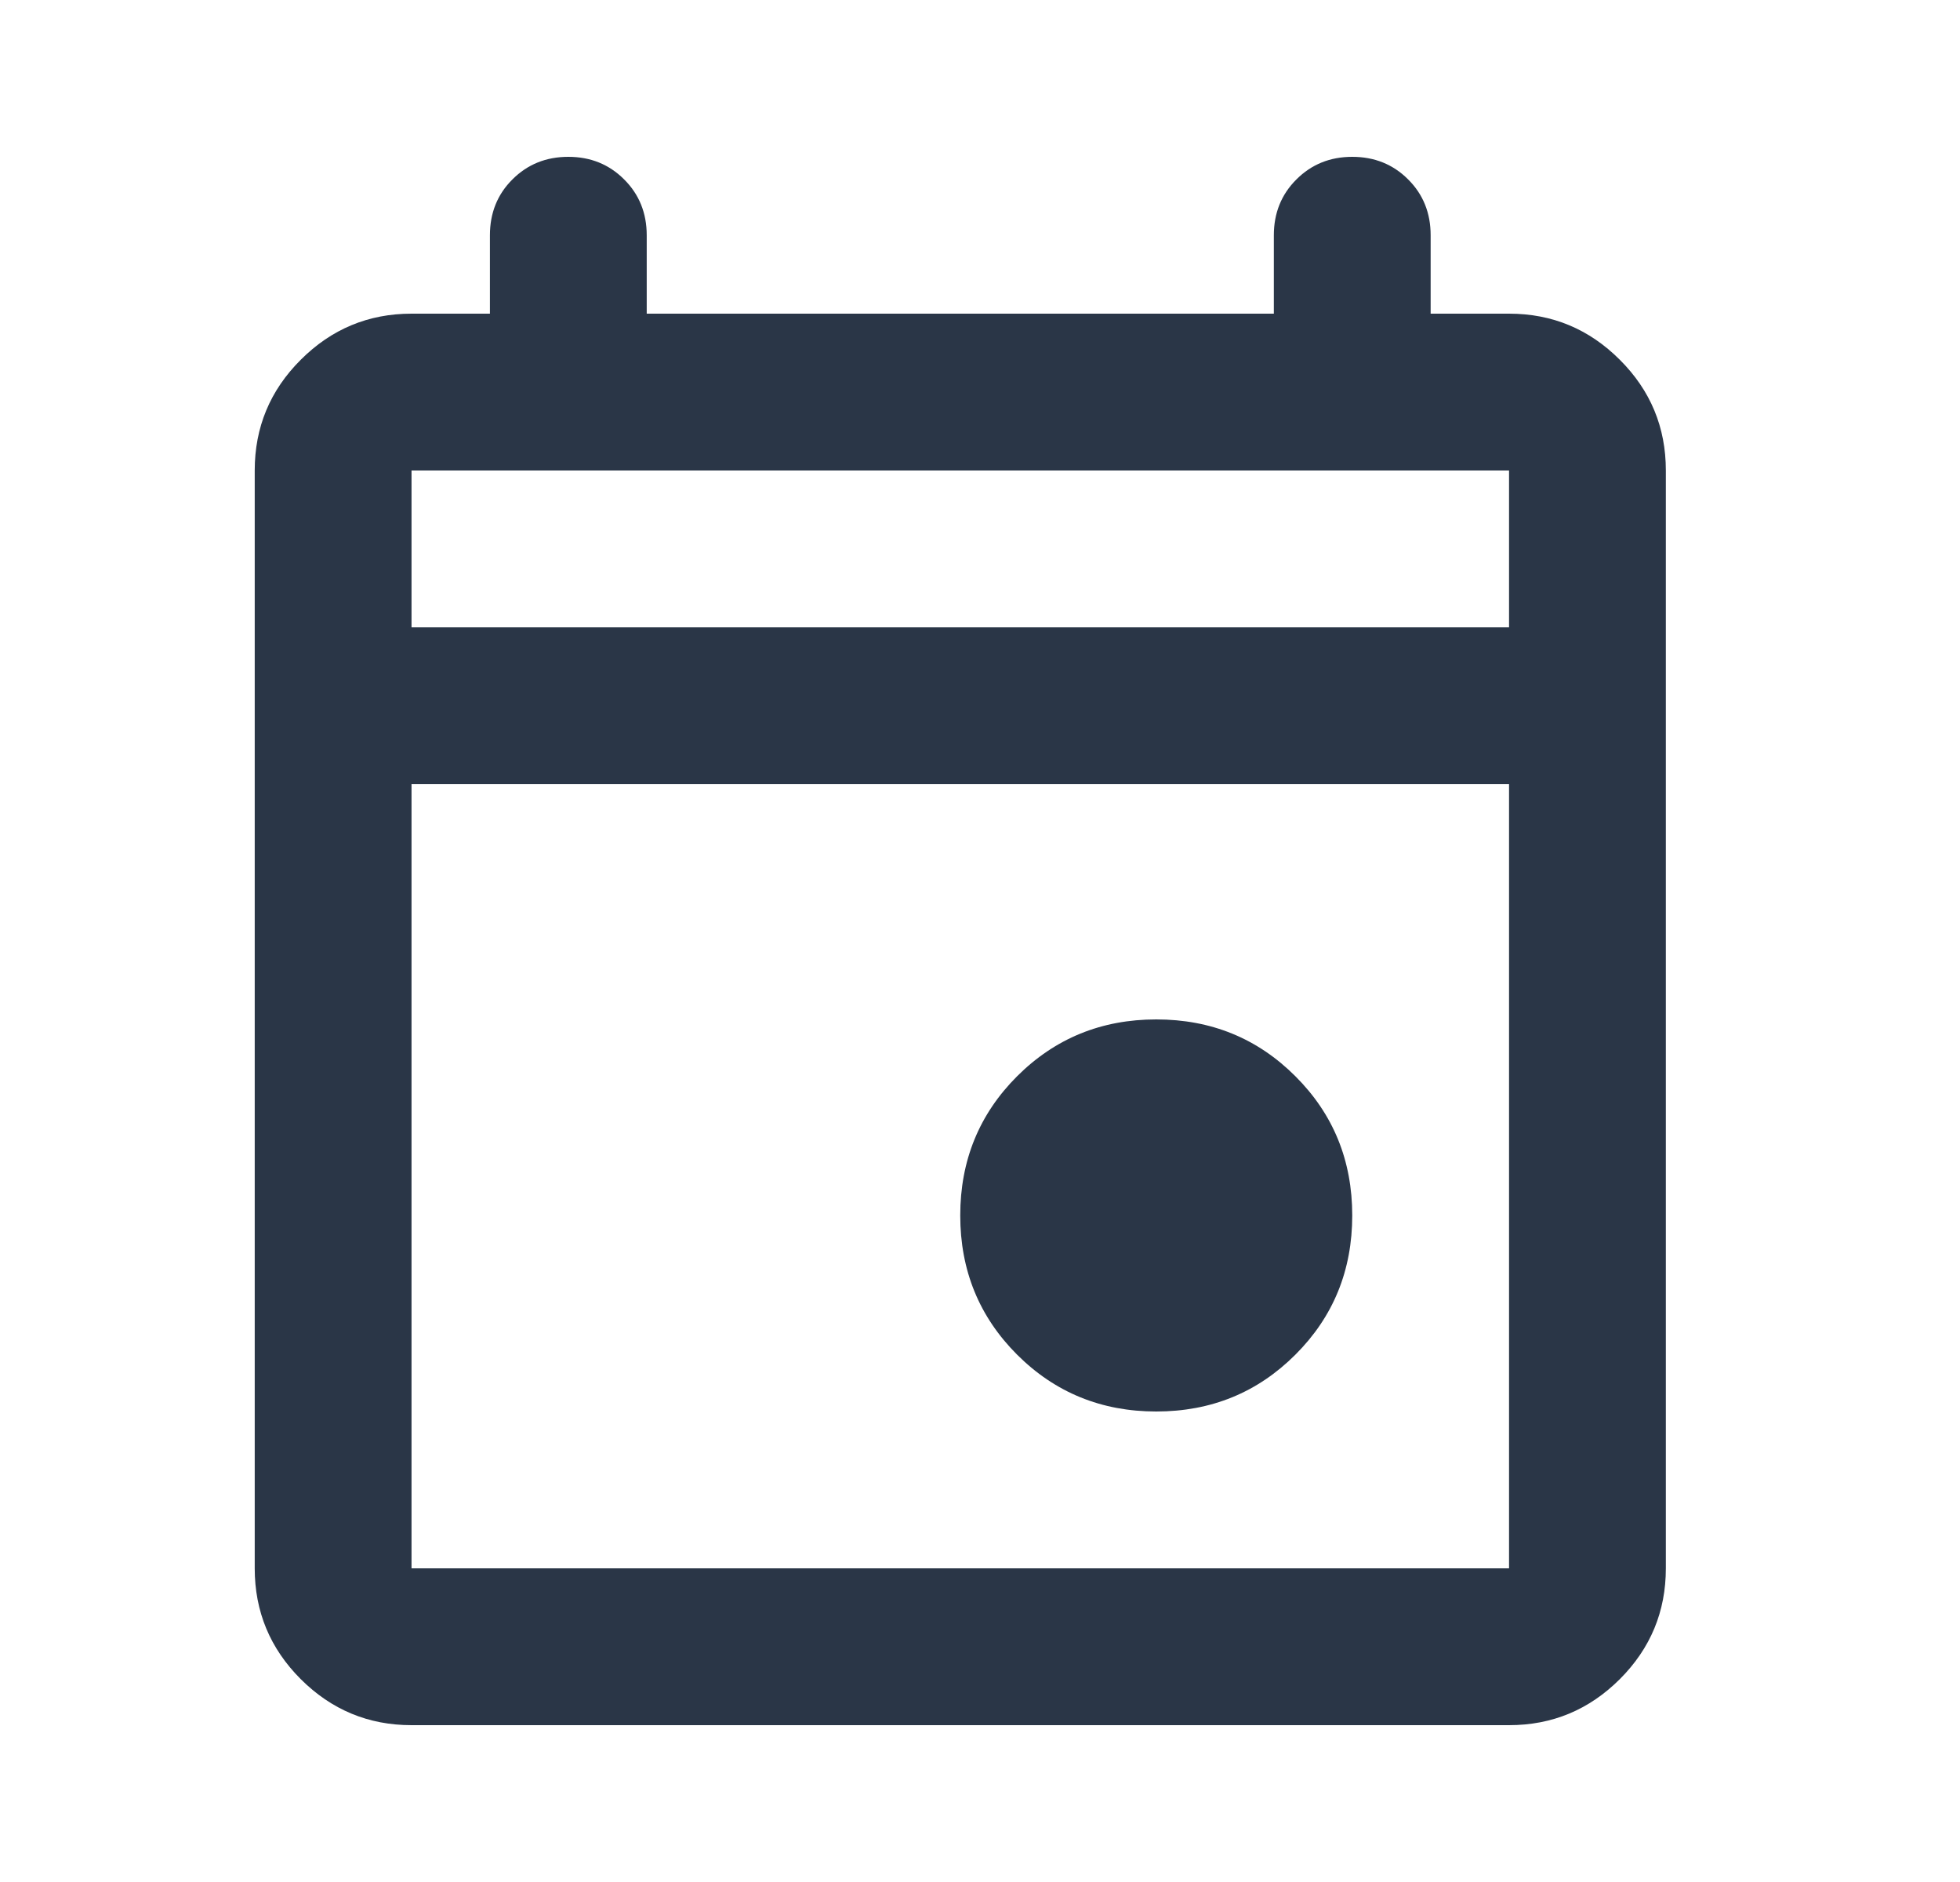 <svg width="25" height="24" viewBox="0 0 25 24" fill="none" xmlns="http://www.w3.org/2000/svg">
<mask id="mask0_120572_1819" style="mask-type:alpha" maskUnits="userSpaceOnUse" x="0" y="0" width="25" height="24">
<rect x="0.249" width="24" height="24" fill="#D9D9D9"/>
</mask>
<g mask="url(#mask0_120572_1819)">
<path d="M14.748 18C14.049 18 13.457 17.758 12.973 17.275C12.49 16.792 12.248 16.2 12.248 15.5C12.248 14.8 12.49 14.208 12.973 13.725C13.457 13.242 14.049 13 14.748 13C15.448 13 16.04 13.242 16.523 13.725C17.007 14.208 17.248 14.8 17.248 15.5C17.248 16.2 17.007 16.792 16.523 17.275C16.04 17.758 15.448 18 14.748 18ZM5.249 22C4.699 22 4.228 21.804 3.836 21.413C3.444 21.021 3.249 20.55 3.249 20V6C3.249 5.45 3.444 4.979 3.836 4.588C4.228 4.196 4.699 4 5.249 4H6.249V3C6.249 2.717 6.344 2.479 6.536 2.288C6.728 2.096 6.965 2 7.249 2C7.532 2 7.769 2.096 7.961 2.288C8.153 2.479 8.249 2.717 8.249 3V4H16.248V3C16.248 2.717 16.344 2.479 16.536 2.288C16.728 2.096 16.965 2 17.248 2C17.532 2 17.769 2.096 17.961 2.288C18.153 2.479 18.248 2.717 18.248 3V4H19.248C19.799 4 20.269 4.196 20.661 4.588C21.053 4.979 21.248 5.45 21.248 6V20C21.248 20.55 21.053 21.021 20.661 21.413C20.269 21.804 19.799 22 19.248 22H5.249ZM5.249 20H19.248V10H5.249V20ZM5.249 8H19.248V6H5.249V8Z" fill="#2A3647"/>
</g>
</svg>
